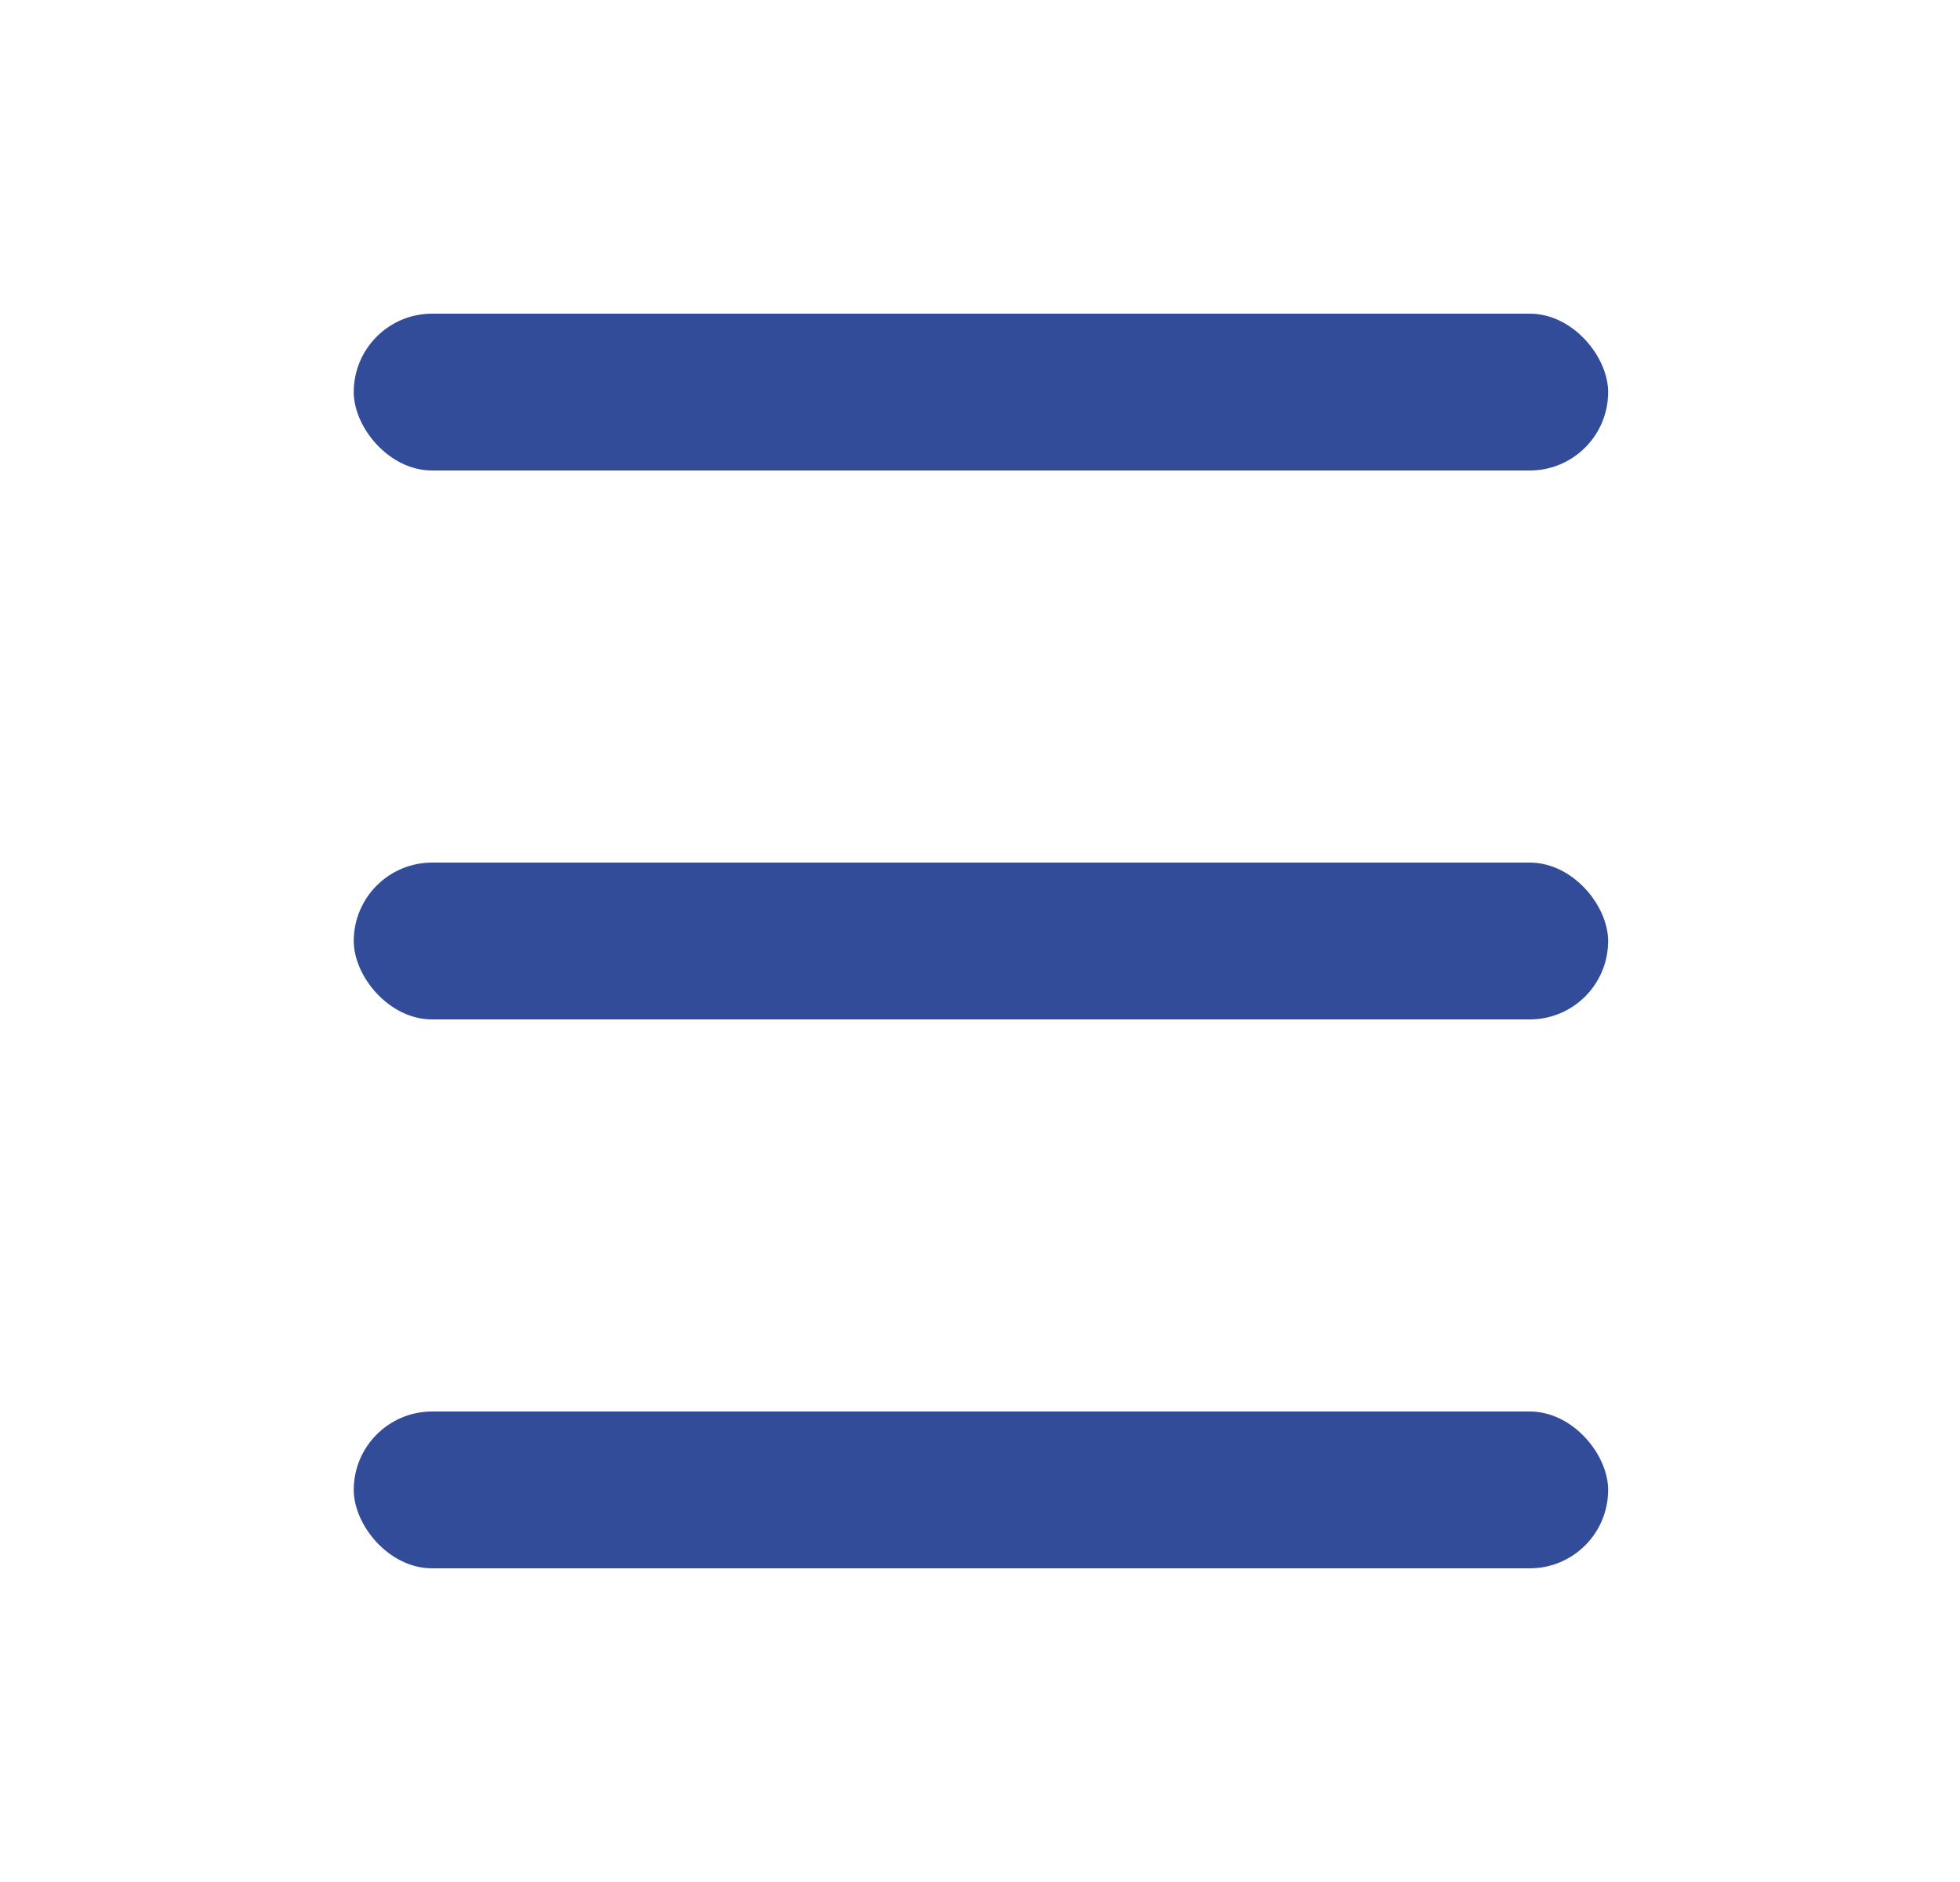 <svg width="25" height="24" viewBox="0 0 25 24" fill="none" xmlns="http://www.w3.org/2000/svg">
<rect x="4.512" y="4" width="16" height="2" rx="1" fill="#324C9A"/>
<rect x="4.512" y="11" width="16" height="2" rx="1" fill="#324C9A"/>
<rect x="4.512" y="18" width="16" height="2" rx="1" fill="#324C9A"/>
</svg>
